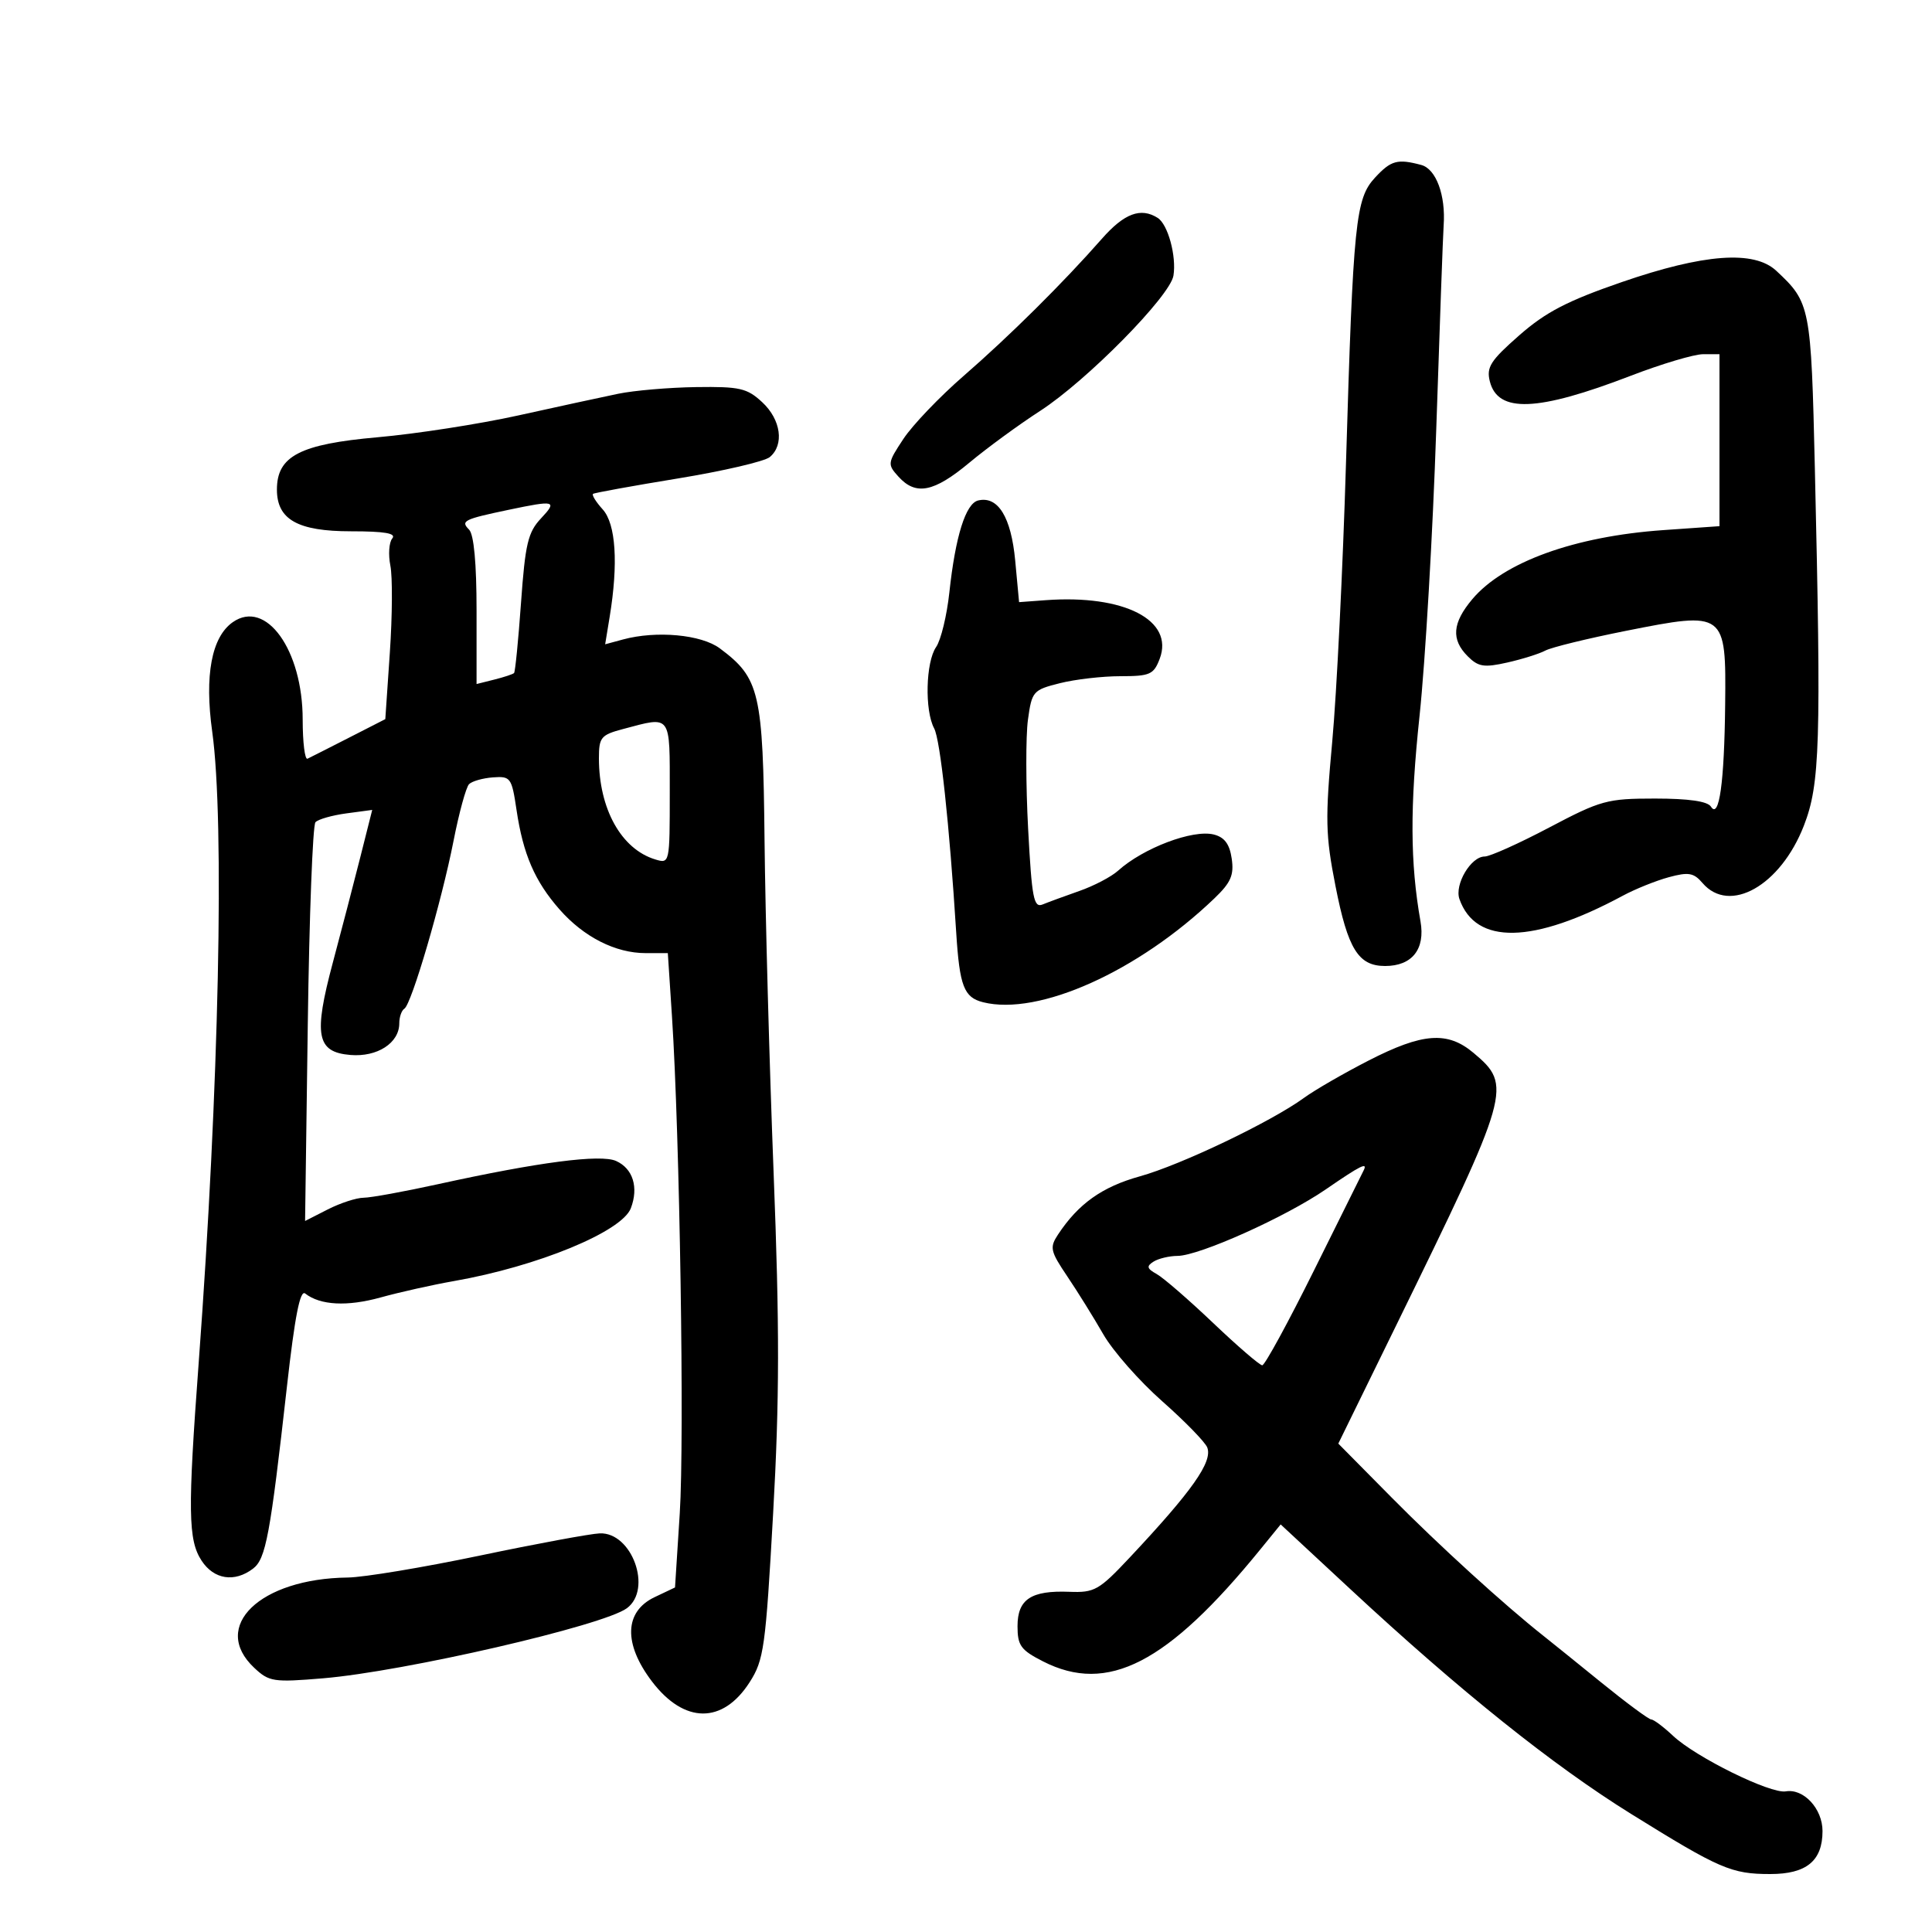 <svg xmlns="http://www.w3.org/2000/svg" width="300" height="300" viewBox="0 0 300 300" version="1.1">
	<path d="M 213.525 27.568 C 210.484 30.849, 210.128 34.346, 209.002 72 C 208.517 88.225, 207.559 107.620, 206.874 115.099 C 205.761 127.247, 205.815 129.647, 207.375 137.587 C 209.300 147.385, 210.924 150, 215.084 150 C 219.265 150, 221.335 147.389, 220.574 143.076 C 218.965 133.967, 218.925 125.326, 220.426 111.165 C 221.320 102.731, 222.487 82.706, 223.020 66.665 C 223.552 50.624, 224.069 36.375, 224.169 35 C 224.506 30.318, 222.993 26.232, 220.693 25.615 C 217.006 24.627, 215.995 24.902, 213.525 27.568 M 171.090 37.087 C 165.089 43.917, 156.752 52.186, 149.627 58.375 C 145.906 61.607, 141.704 66.001, 140.289 68.139 C 137.801 71.899, 137.775 72.094, 139.513 74.014 C 142.209 76.994, 145.005 76.443, 150.518 71.847 C 153.258 69.563, 158.200 65.947, 161.500 63.812 C 168.756 59.118, 181.708 45.976, 182.214 42.795 C 182.698 39.758, 181.356 34.843, 179.768 33.836 C 177.137 32.166, 174.568 33.128, 171.090 37.087 M 251.809 43.810 C 243.362 46.725, 240.024 48.460, 235.906 52.073 C 231.449 55.983, 230.787 57.017, 231.338 59.212 C 232.583 64.171, 238.720 63.929, 253.212 58.353 C 258.004 56.509, 263.067 55, 264.462 55 L 267 55 267 68.352 L 267 81.704 258.250 82.317 C 244.507 83.281, 233.471 87.275, 228.619 93.041 C 225.511 96.735, 225.306 99.306, 227.913 101.913 C 229.548 103.548, 230.440 103.689, 234.043 102.879 C 236.362 102.358, 239.026 101.521, 239.963 101.020 C 240.900 100.518, 246.529 99.141, 252.472 97.959 C 267.922 94.887, 268.036 94.972, 267.882 109.419 C 267.752 121.532, 266.949 127.280, 265.670 125.250 C 265.148 124.422, 262.216 124, 256.984 124 C 249.554 124, 248.580 124.267, 240.554 128.500 C 235.861 130.975, 231.352 133, 230.534 133 C 228.401 133, 225.825 137.352, 226.622 139.609 C 229.149 146.766, 238.074 146.580, 252 139.081 C 253.925 138.045, 257.132 136.754, 259.126 136.213 C 262.198 135.380, 262.999 135.518, 264.366 137.115 C 268.558 142.011, 276.485 137.526, 280.106 128.208 C 282.614 121.757, 282.805 115.523, 281.811 72.773 C 281.225 47.543, 281.115 46.980, 275.818 42.045 C 272.365 38.828, 264.589 39.400, 251.809 43.810 M 96 61.142 C 93.525 61.652, 86.550 63.165, 80.500 64.504 C 74.450 65.843, 64.613 67.370, 58.641 67.897 C 46.574 68.963, 43 70.819, 43 76.019 C 43 80.681, 46.233 82.500, 54.523 82.500 C 59.751 82.500, 61.569 82.815, 60.912 83.607 C 60.406 84.216, 60.274 86.119, 60.617 87.836 C 60.961 89.554, 60.924 95.618, 60.536 101.313 L 59.830 111.667 54.165 114.562 C 51.049 116.154, 48.163 117.617, 47.750 117.812 C 47.338 118.007, 47 115.275, 47 111.741 C 47 100.924, 41.310 92.993, 36.144 96.612 C 32.856 98.915, 31.737 104.872, 32.952 113.608 C 34.895 127.580, 34.009 169.015, 30.860 211.500 C 29.141 234.675, 29.206 239.139, 31.305 242.343 C 33.220 245.265, 36.414 245.760, 39.287 243.581 C 41.281 242.068, 41.952 238.461, 44.562 215.242 C 45.782 204.389, 46.598 200.236, 47.388 200.855 C 49.733 202.689, 53.908 202.907, 59.102 201.468 C 62.071 200.645, 67.200 199.499, 70.500 198.921 C 83.468 196.650, 96.574 191.251, 97.958 187.610 C 99.192 184.364, 98.280 181.445, 95.665 180.275 C 93.250 179.194, 83.642 180.447, 68 183.882 C 62.775 185.030, 57.583 185.976, 56.461 185.984 C 55.340 185.993, 52.837 186.809, 50.898 187.797 L 47.373 189.594 47.793 159.047 C 48.023 142.246, 48.560 128.127, 48.985 127.671 C 49.410 127.215, 51.567 126.600, 53.778 126.303 L 57.798 125.764 55.940 133.132 C 54.917 137.184, 53.002 144.533, 51.684 149.463 C 48.659 160.774, 49.154 163.376, 54.414 163.816 C 58.586 164.165, 62 161.954, 62 158.904 C 62 157.922, 62.355 156.899, 62.789 156.630 C 63.905 155.941, 68.575 140, 70.428 130.556 C 71.286 126.187, 72.368 122.232, 72.834 121.766 C 73.299 121.301, 74.972 120.826, 76.551 120.710 C 79.289 120.510, 79.459 120.745, 80.206 125.769 C 81.228 132.648, 83.038 136.835, 86.881 141.212 C 90.645 145.499, 95.571 148, 100.251 148 L 103.699 148 104.344 157.835 C 105.553 176.280, 106.292 223.472, 105.553 235 L 104.816 246.500 101.658 248 C 96.936 250.243, 96.778 255.240, 101.243 261.104 C 106.249 267.680, 112.219 267.730, 116.393 261.231 C 118.617 257.767, 118.879 255.890, 120.050 235.020 C 121.046 217.257, 121.061 206.138, 120.123 182.020 C 119.471 165.234, 118.838 142.050, 118.718 130.500 C 118.479 107.474, 117.972 105.297, 111.775 100.678 C 108.895 98.531, 101.924 97.891, 96.735 99.297 L 93.969 100.046 94.670 95.773 C 96.028 87.489, 95.631 81.359, 93.589 79.101 C 92.539 77.939, 91.864 76.852, 92.089 76.687 C 92.315 76.521, 98.250 75.444, 105.277 74.293 C 112.304 73.142, 118.717 71.650, 119.527 70.978 C 121.812 69.081, 121.272 65.157, 118.354 62.452 C 116 60.270, 114.870 60.012, 108.104 60.107 C 103.922 60.166, 98.475 60.632, 96 61.142 M 151.895 77.711 C 149.952 78.171, 148.354 83.266, 147.415 92 C 147.031 95.575, 146.105 99.388, 145.358 100.473 C 143.745 102.816, 143.565 110.318, 145.055 113.103 C 146.007 114.882, 147.418 127.930, 148.477 144.759 C 149.004 153.133, 149.675 154.880, 152.650 155.627 C 161.275 157.792, 176.737 150.847, 188.583 139.488 C 191.132 137.043, 191.636 135.882, 191.260 133.321 C 190.928 131.055, 190.141 130.001, 188.468 129.581 C 185.218 128.766, 177.519 131.679, 173.612 135.203 C 172.573 136.140, 169.873 137.555, 167.612 138.347 C 165.350 139.140, 162.782 140.082, 161.905 140.442 C 160.515 141.011, 160.225 139.504, 159.649 128.731 C 159.285 121.931, 159.271 114.299, 159.618 111.771 C 160.225 107.343, 160.406 107.135, 164.567 106.088 C 166.942 105.489, 171.173 105, 173.968 105 C 178.566 105, 179.147 104.744, 180.074 102.305 C 182.355 96.306, 174.562 92.297, 162.371 93.196 L 158.242 93.500 157.640 87.046 C 157.009 80.292, 154.972 76.981, 151.895 77.711 M 79 79.159 C 72.013 80.625, 71.487 80.887, 72.833 82.233 C 73.586 82.986, 74 87.447, 74 94.808 L 74 106.217 76.748 105.527 C 78.259 105.148, 79.643 104.691, 79.822 104.511 C 80.001 104.332, 80.488 99.416, 80.904 93.588 C 81.557 84.442, 81.982 82.648, 84.005 80.495 C 86.586 77.748, 86.206 77.646, 79 79.159 M 96.750 113.203 C 93.312 114.116, 93 114.493, 93 117.733 C 93 125.612, 96.473 131.852, 101.750 133.452 C 103.989 134.131, 104 134.080, 104 123.067 C 104 110.755, 104.321 111.192, 96.750 113.203 M 212.500 164.689 C 208.650 166.664, 204.150 169.263, 202.500 170.466 C 197.400 174.183, 183.385 180.885, 177.001 182.660 C 171.138 184.289, 167.450 186.913, 164.288 191.700 C 162.961 193.710, 163.085 194.271, 165.732 198.200 C 167.325 200.565, 169.842 204.612, 171.323 207.193 C 172.805 209.775, 176.912 214.444, 180.450 217.569 C 183.988 220.694, 187.144 223.933, 187.464 224.767 C 188.317 226.990, 185.125 231.515, 175.386 241.891 C 170.662 246.924, 169.952 247.326, 166.063 247.174 C 160.100 246.940, 158 248.331, 158 252.515 C 158 255.521, 158.504 256.217, 161.960 257.980 C 171.991 263.097, 181.280 258.313, 195.692 240.606 L 198.861 236.713 209.681 246.761 C 226.720 262.584, 241.111 274.107, 253.273 281.663 C 267.047 290.220, 268.852 291, 274.892 291 C 280.508 291, 283 288.949, 283 284.326 C 283 280.860, 280.069 277.693, 277.295 278.163 C 274.904 278.568, 263.344 272.872, 259.794 269.540 C 258.305 268.143, 256.780 267, 256.405 267 C 256.030 267, 252.534 264.413, 248.636 261.250 C 244.738 258.087, 240.694 254.825, 239.649 254 C 233.638 249.254, 223.439 239.964, 216.156 232.599 L 207.812 224.161 216.786 205.831 C 234.601 169.443, 234.848 168.574, 228.814 163.497 C 224.765 160.090, 220.918 160.371, 212.500 164.689 M 205.878 184.678 C 199.621 188.982, 186.229 194.993, 182.850 195.015 C 181.557 195.024, 179.877 195.425, 179.115 195.908 C 177.989 196.621, 178.083 196.982, 179.615 197.836 C 180.652 198.414, 184.601 201.837, 188.390 205.443 C 192.180 209.049, 195.606 212, 196.003 212 C 196.400 212, 200.019 205.363, 204.046 197.250 C 208.072 189.137, 211.536 182.162, 211.742 181.750 C 212.424 180.390, 211.286 180.958, 205.878 184.678 M 74.500 241.553 C 65.700 243.396, 56.475 244.929, 54 244.958 C 40.360 245.119, 32.645 252.560, 39.470 258.972 C 41.786 261.148, 42.453 261.250, 50.150 260.608 C 62.785 259.554, 93.692 252.426, 97.342 249.724 C 101.336 246.767, 98.131 237.910, 93.135 238.100 C 91.686 238.156, 83.300 239.709, 74.500 241.553" stroke="none" fill="black" fill-rule="evenodd"/>
</svg>